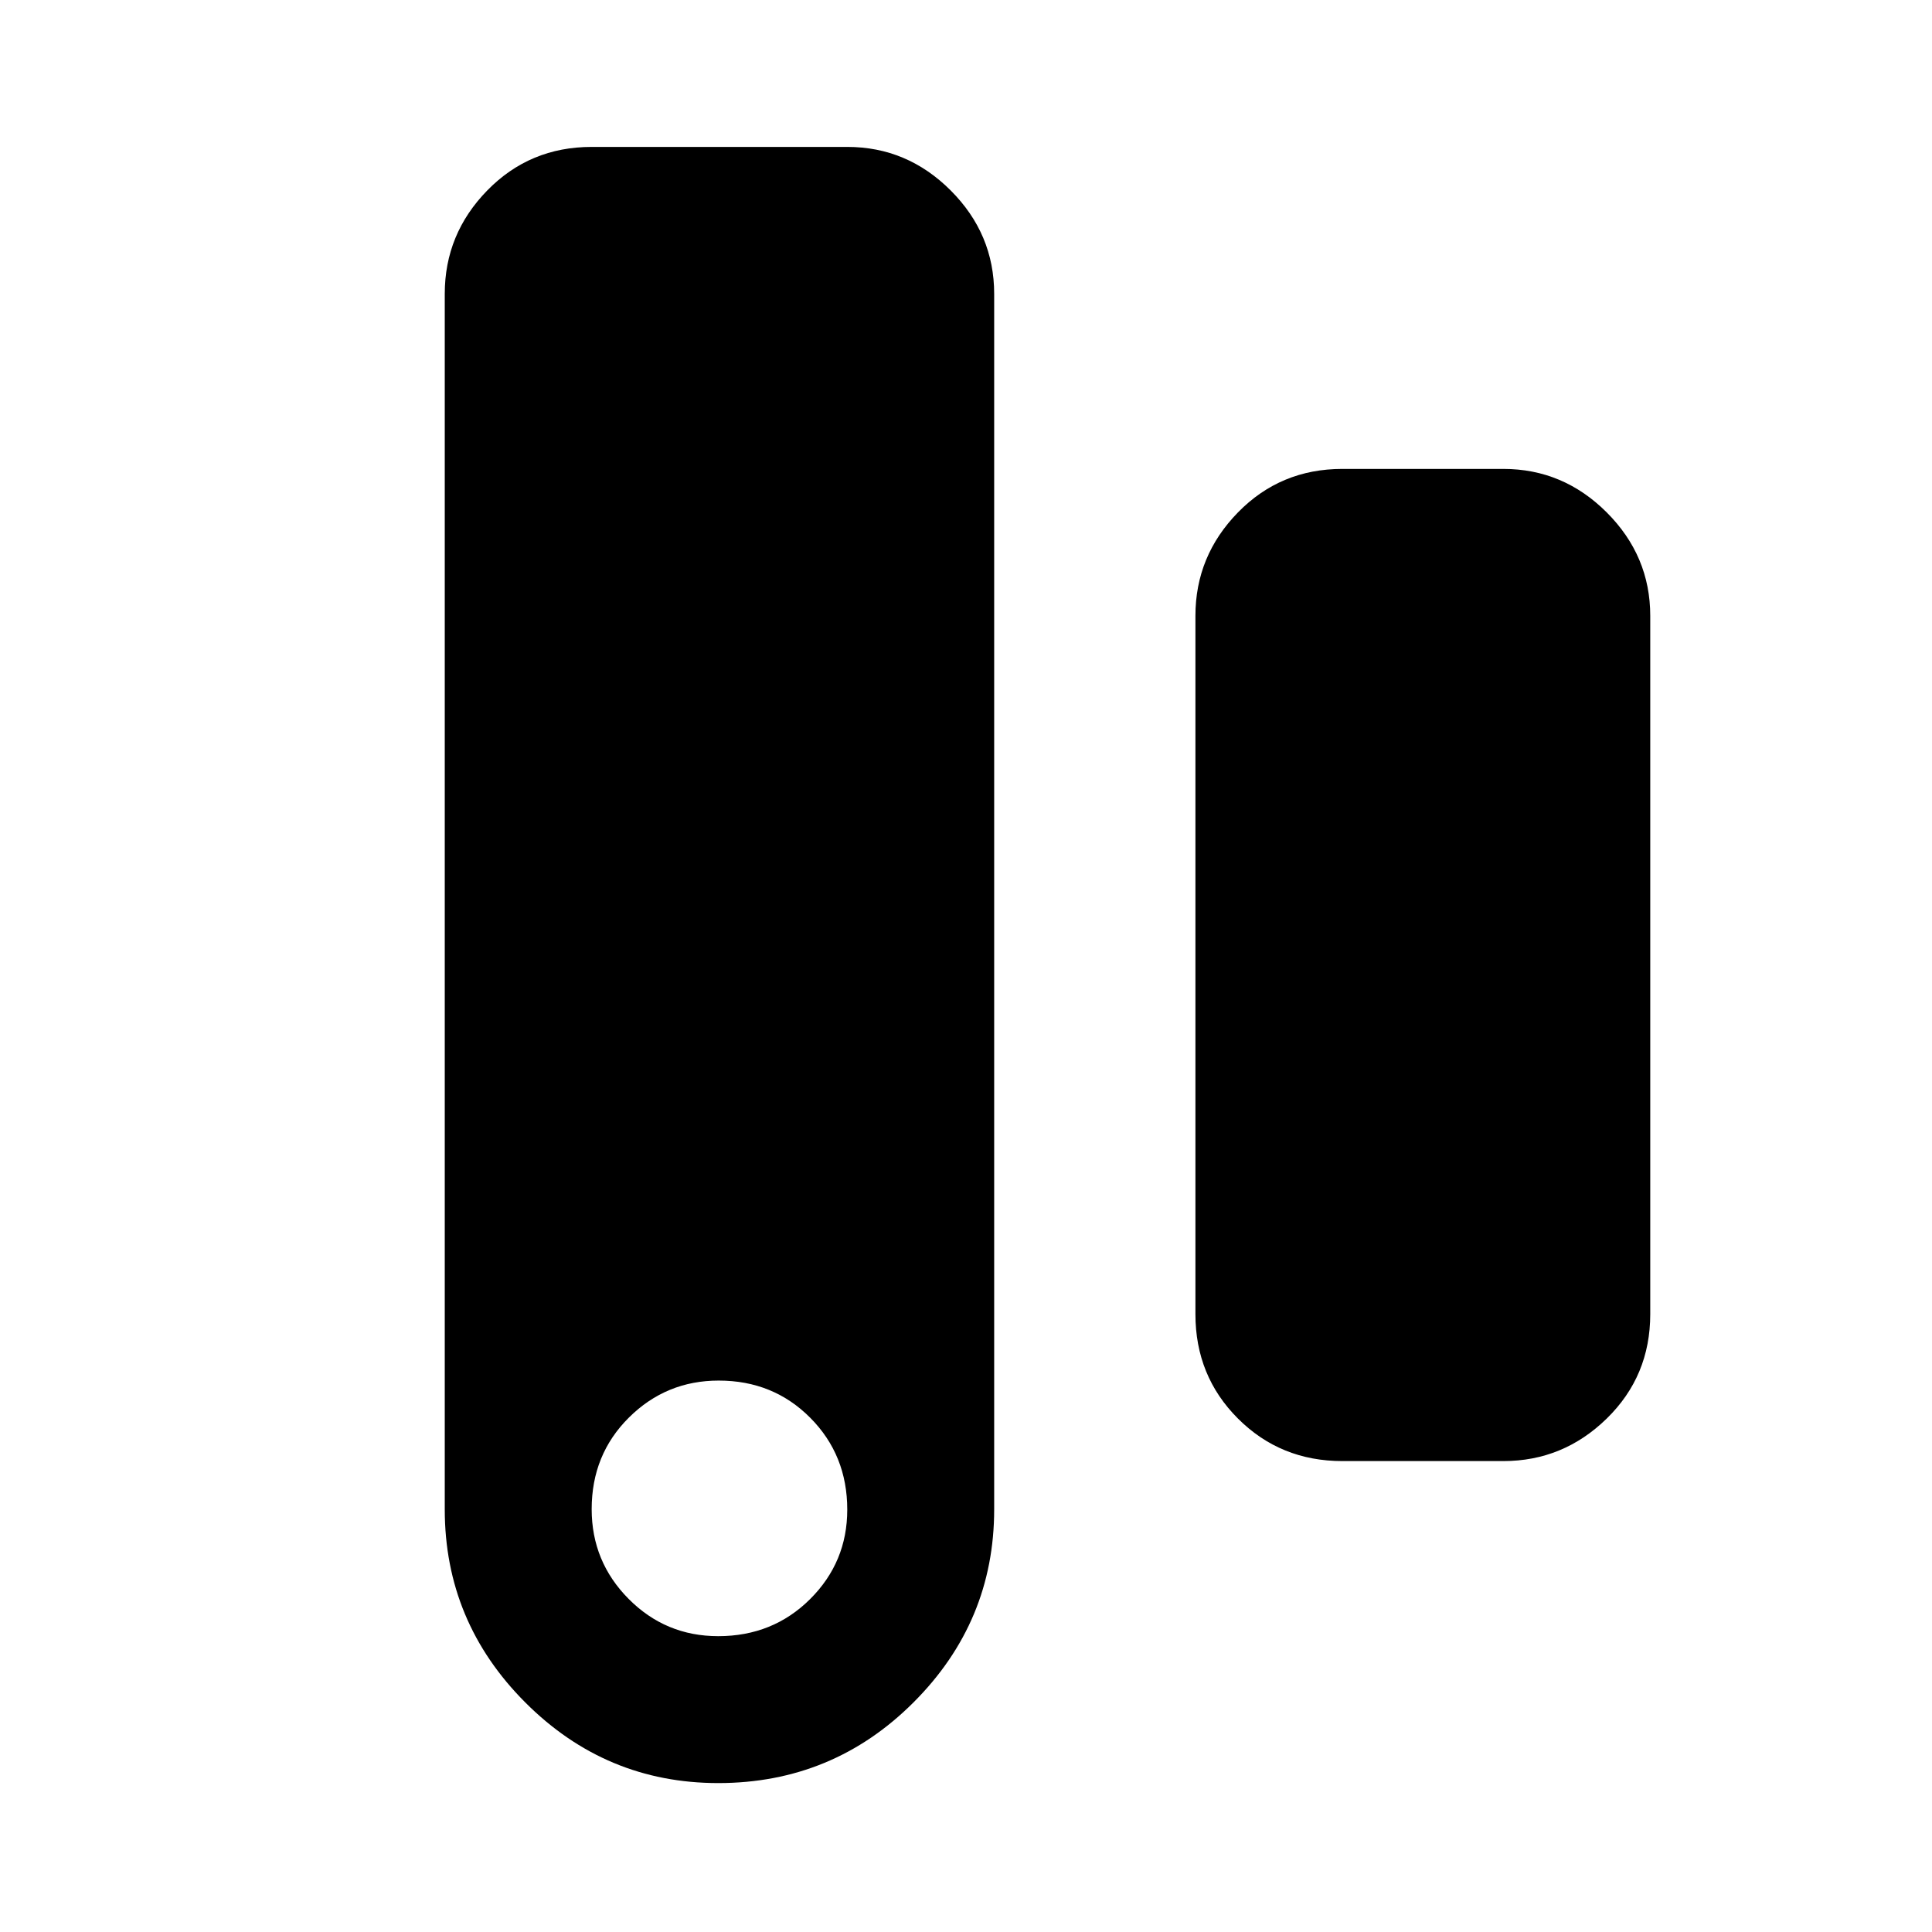 <svg xmlns="http://www.w3.org/2000/svg" height="48" viewBox="0 -960 960 960" width="48"><path d="M356.9-74Q301-74 261-114.07q-40-40.07-40-95.93v-604q0-29.75 21.13-51.38Q263.25-887 294-887h127q29.75 0 51.38 21.62Q494-843.75 494-814v604q0 55.86-40.1 95.93Q413.8-74 356.9-74Zm-.02-73q27.12 0 45.62-18.38 18.5-18.38 18.5-44.5 0-27.12-18.38-45.62-18.38-18.5-45.5-18.5-26.12 0-44.62 18.38-18.5 18.38-18.5 45.5 0 26.12 18.38 44.62 18.38 18.5 44.5 18.5ZM667-234q-30.75 0-51.87-21.13Q594-276.25 594-307v-347q0-29.75 21.13-51.38Q636.25-727 667-727h80q29.75 0 51.38 21.62Q820-683.75 820-654v347q0 30.75-21.62 51.87Q776.75-234 747-234h-80Z"/></svg>